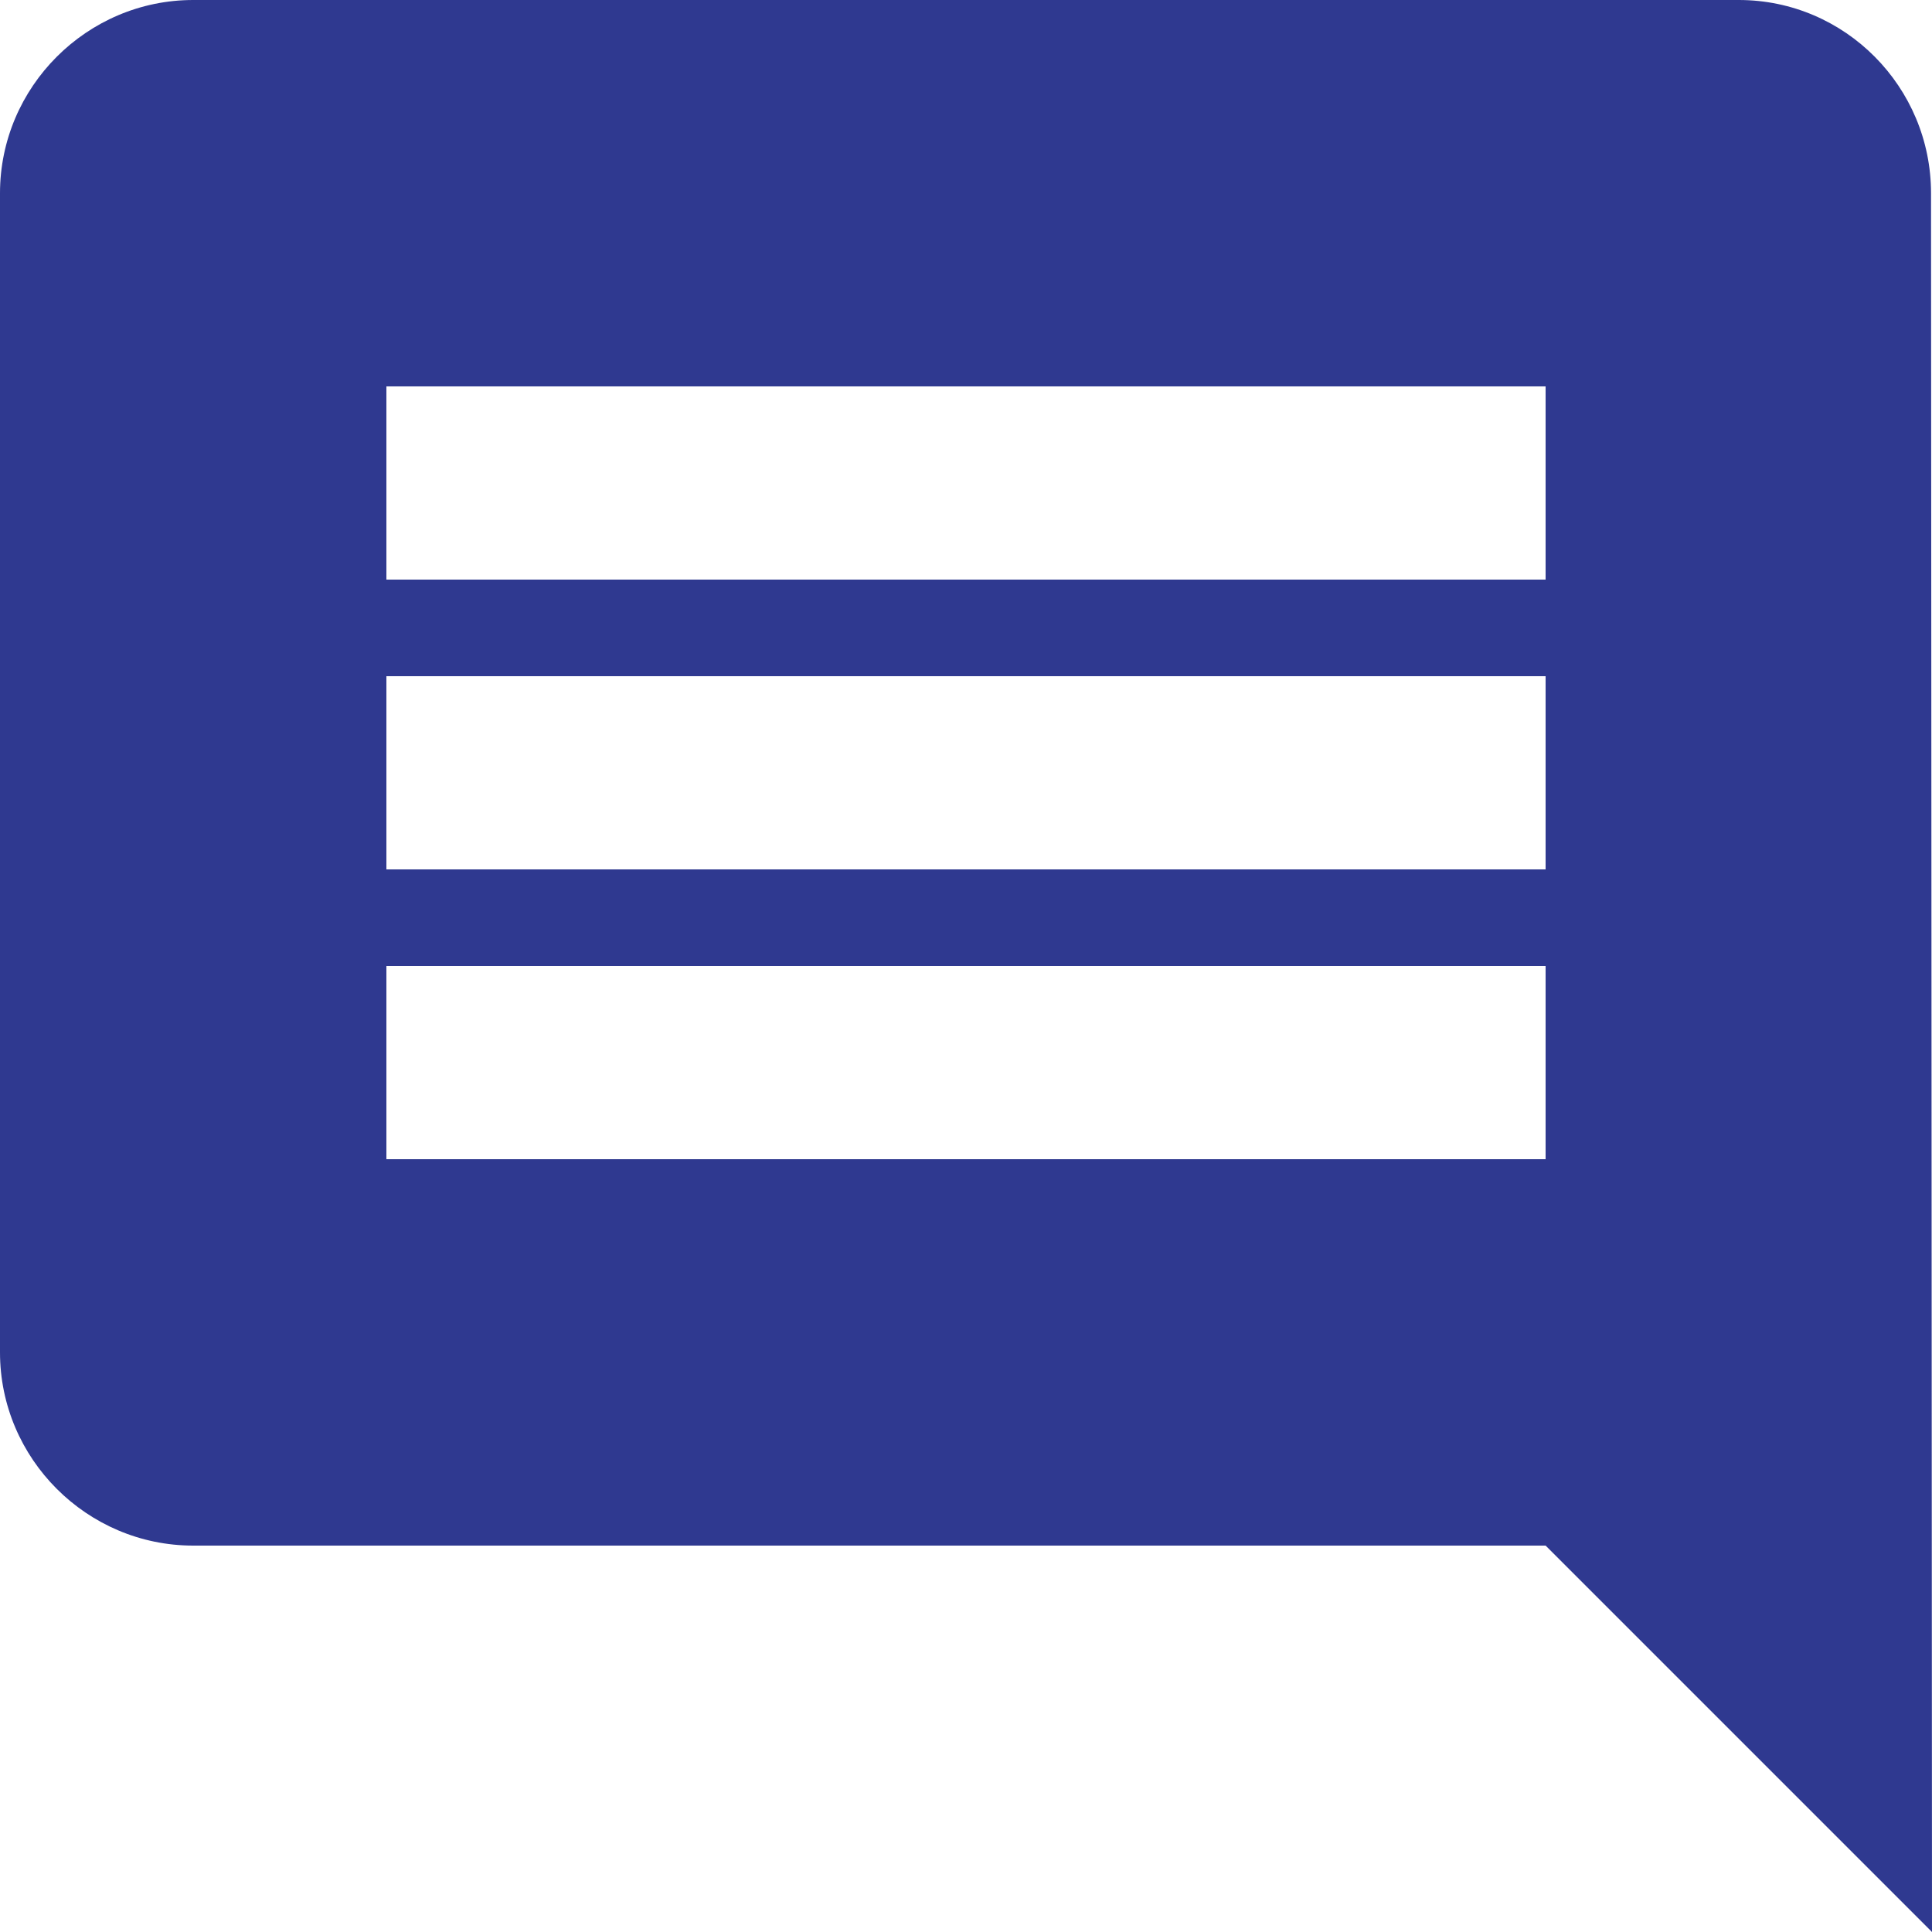 <svg width="10" height="10" viewBox="0 0 10 10" fill="none" xmlns="http://www.w3.org/2000/svg">
<path d="M9.995 1C9.995 0.45 9.55 0 9 0H1C0.45 0 0 0.45 0 1V7C0 7.55 0.45 8 1 8H8L10 10L9.995 1ZM8 6H2V5H8V6ZM8 4.5H2V3.5H8V4.5ZM8 3H2V2H8V3Z" fill="#2F3990"/>
</svg>

